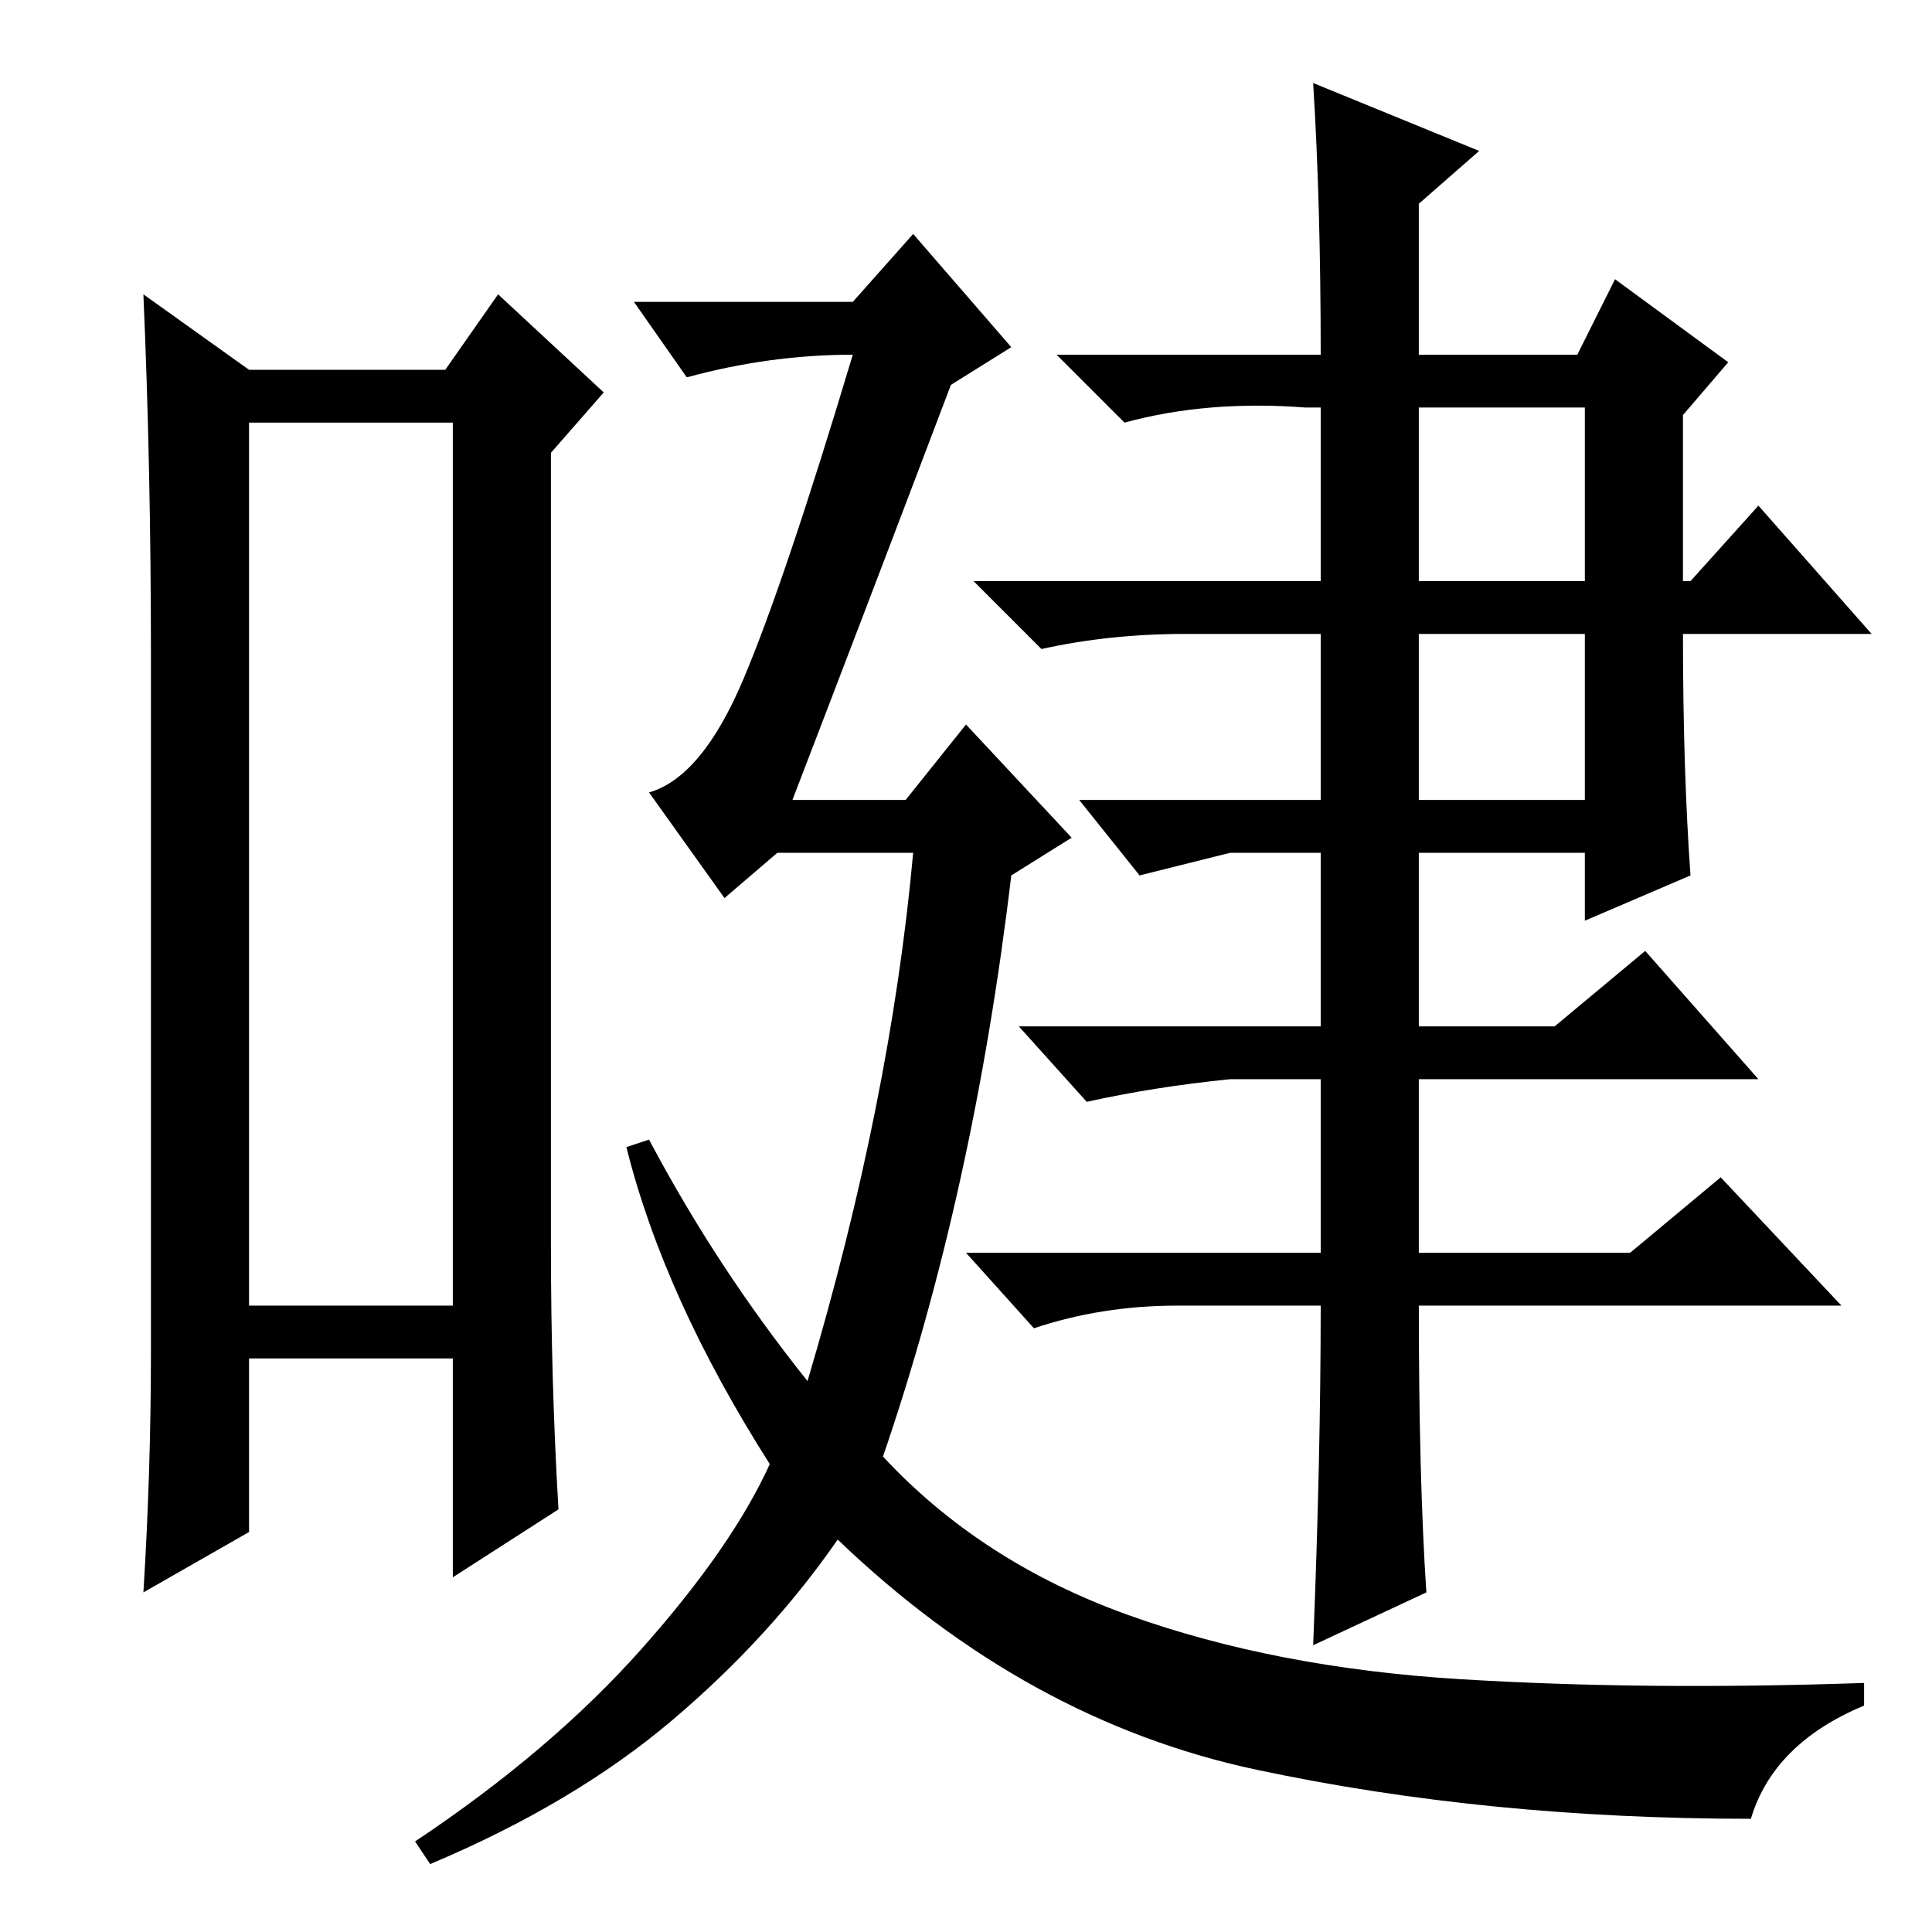 <?xml version="1.0" standalone="no"?>
<!DOCTYPE svg PUBLIC "-//W3C//DTD SVG 1.1//EN" "http://www.w3.org/Graphics/SVG/1.1/DTD/svg11.dtd" >
<svg xmlns="http://www.w3.org/2000/svg" xmlns:xlink="http://www.w3.org/1999/xlink" version="1.1" viewBox="0 -36 256 256">
  <g transform="matrix(1 0 0 -1 0 220)">
   <path fill="currentColor"
d="M33 200v-117h27v117h-27zM33 207h26l7 10l14 -13l-7 -8v-105q0 -18 1 -35l-14 -9v29h-27v-23l-14 -8q1 16 1 32v92q0 25 -1 48zM188 179h22v23h-22v-23zM188 150h22v22h-22v-22zM232 15q-35 0 -65.5 6.5t-55.5 30.5q-9 -13 -22 -24t-32 -19l-2 3q18 12 30 25.5t17 24.5
q-14 22 -19 42l3 1q9 -17 21 -32q11 37 14 70h-18l-7 -6l-10 14q7 2 12.5 15t14.5 43q-11 0 -22 -3l-7 10h29l8 9l13 -15l-8 -5q-11 -29 -21 -55h15l8 10l14 -15l-8 -5q-5 -42 -17 -77q13 -14 32.5 -21t44 -8.5t53.5 -0.5v-3q-12 -5 -15 -15zM174 245l22 -9l-8 -7v-20h21
l5 10l15 -11l-6 -7v-22h1l9 10l15 -17h-25q0 -18 1 -32l-14 -6v9h-22v-23h18l12 10l15 -17h-45v-23h28l12 10l16 -17h-56q0 -23 1 -38l-15 -7q1 25 1 45h-19q-10 0 -19 -3l-9 10h47v23h-12q-10 -1 -19 -3l-9 10h40v23h-12l-12 -3l-8 10h32v22h-18q-10 0 -19 -2l-9 9h46v23
h-2q-13 1 -24 -2l-9 9h35q0 20 -1 36z" />
  </g>

</svg>
